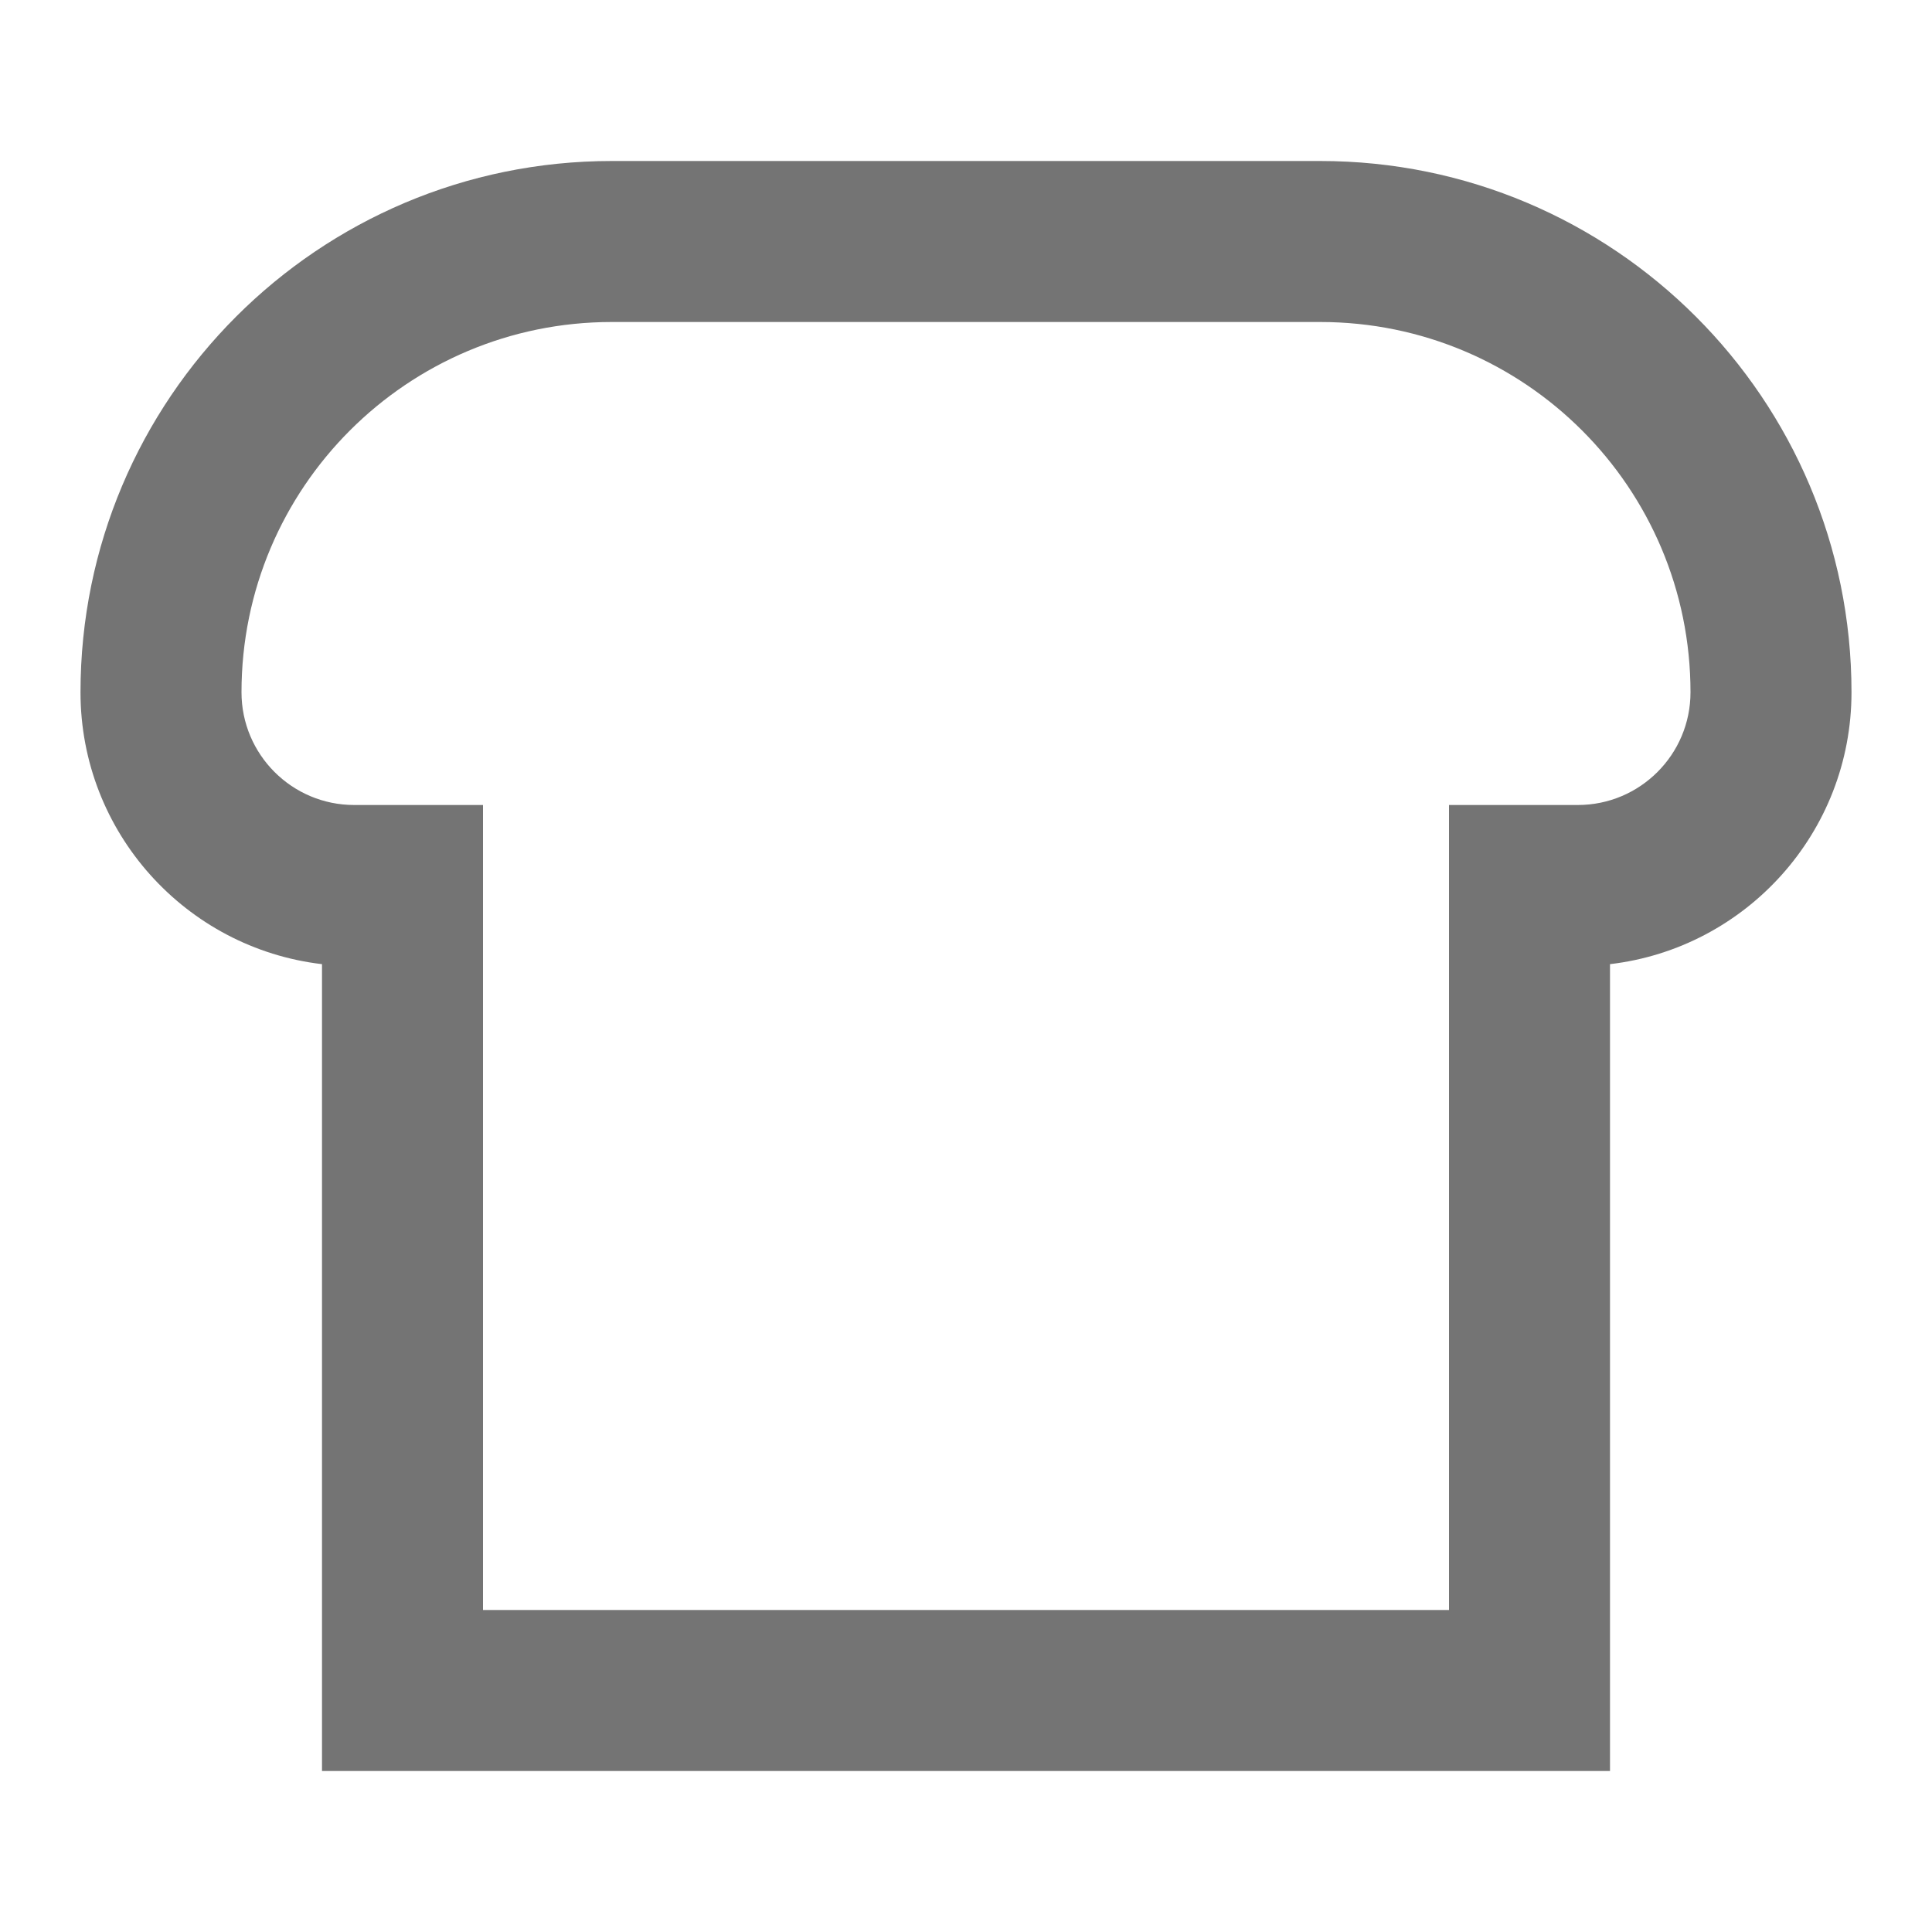 <svg width="24" height="24" viewBox="0 0 24 24" fill="none" xmlns="http://www.w3.org/2000/svg">
<path fill-rule="evenodd" clip-rule="evenodd" d="M1 8.6C1 4.955 3.955 2 7.6 2H16.4C20.045 2 23 4.955 23 8.6C23 10.342 21.689 11.779 20 11.977V22H4V11.977C2.311 11.779 1 10.342 1 8.6ZM7.6 4C5.059 4 3 6.059 3 8.6C3 9.373 3.627 10 4.4 10H6V20H18V10H19.6C20.373 10 21 9.373 21 8.6C21 6.059 18.941 4 16.4 4H7.6Z" fill="#747474"/>
</svg>
